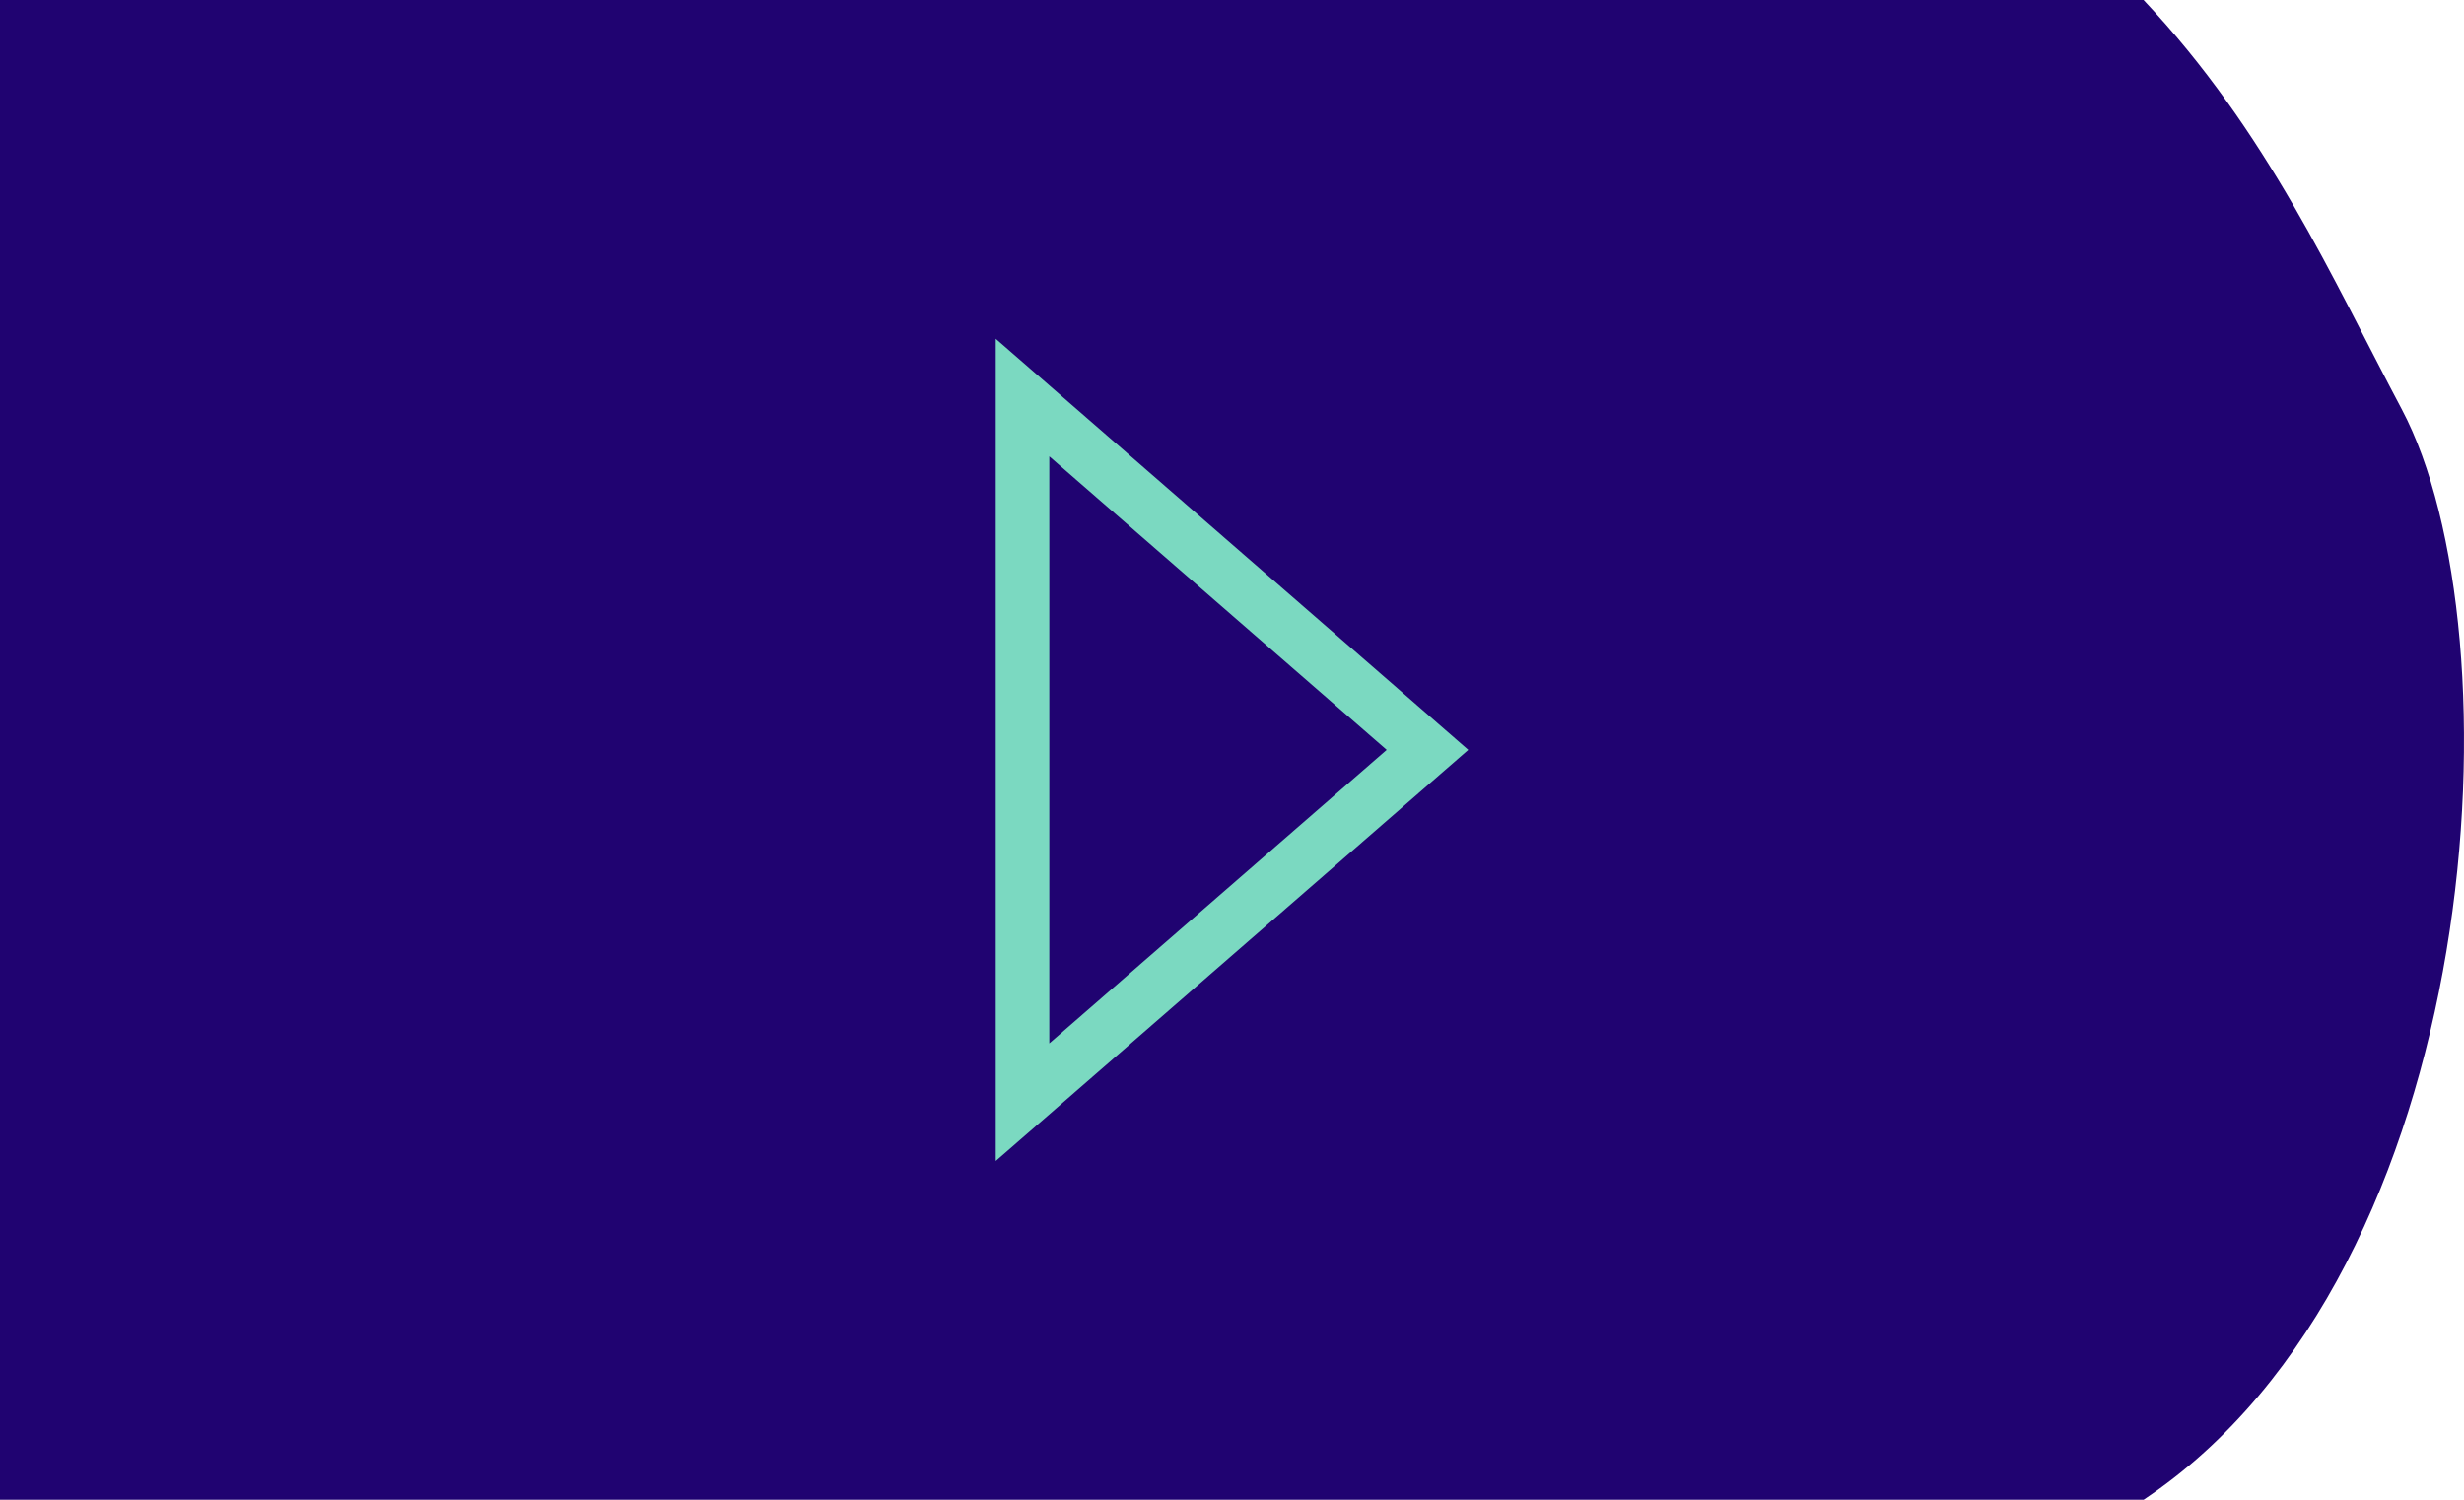 <?xml version="1.0" encoding="UTF-8" standalone="no"?>
<!-- Created with Inkscape (http://www.inkscape.org/) -->

<svg
   xmlns:dc="http://purl.org/dc/elements/1.1/"
   xmlns:cc="http://creativecommons.org/ns#"
   xmlns:rdf="http://www.w3.org/1999/02/22-rdf-syntax-ns#"
   xmlns:svg="http://www.w3.org/2000/svg"
   xmlns="http://www.w3.org/2000/svg"
   xmlns:sodipodi="http://sodipodi.sourceforge.net/DTD/sodipodi-0.dtd"
   xmlns:inkscape="http://www.inkscape.org/namespaces/inkscape"
   width="115mm"
   height="70mm"
   viewBox="0 0 115 70"
   version="1.1"
   id="svg1259"
   inkscape:version="0.92.4 (5da689c313, 2019-01-14)"
   sodipodi:docname="10.6.svg">
  <defs
     id="defs1253" />
  <sodipodi:namedview
     id="base"
     pagecolor="#ffffff"
     bordercolor="#666666"
     borderopacity="1.0"
     inkscape:pageopacity="0.0"
     inkscape:pageshadow="2"
     inkscape:zoom="1.4"
     inkscape:cx="100.44693"
     inkscape:cy="114.58119"
     inkscape:document-units="mm"
     inkscape:current-layer="g2040"
     showgrid="false"
     fit-margin-top="0"
     fit-margin-left="0"
     fit-margin-right="0"
     fit-margin-bottom="0"
     inkscape:window-width="1920"
     inkscape:window-height="1001"
     inkscape:window-x="-9"
     inkscape:window-y="-9"
     inkscape:window-maximized="1" />
  <g
     inkscape:label="Ebene 1"
     inkscape:groupmode="layer"
     id="layer1"
     transform="translate(-4.086,-97.55)">
    <g
       id="g1247"
       transform="translate(174.352,-22.9)"
       style="stroke-width:2.5;stroke-miterlimit:4;stroke-dasharray:none">
      <g
         id="g2008">
        <g
           id="g2040">
          <g
             id="g1961">
            <g
               id="g1931"
               transform="rotate(180,-109.498,163.612)"
               style="stroke-width:2.5;stroke-miterlimit:4;stroke-dasharray:none">
              <path
                 inkscape:connector-curvature="0"
                 style="fill:none;fill-opacity:1;stroke:#7bd9c1;stroke-width:2.5;stroke-linecap:butt;stroke-linejoin:miter;stroke-miterlimit:4;stroke-dasharray:none;stroke-opacity:1;paint-order:markers fill stroke"
                 d="m -90.68,145.006 v 37.242 h -37.242 l -1e-5,-37.242 z"
                 id="rect869-1-8" />
            </g>
            <path
               id="rect869-1"
               d="m -109.694,146.474 17.123,17.123 -17.123,17.123 -17.123,-17.123 z"
               style="fill:none;fill-opacity:1;stroke:#7bd9c1;stroke-width:2.146;stroke-linecap:butt;stroke-linejoin:miter;stroke-miterlimit:4;stroke-dasharray:none;stroke-opacity:1;paint-order:markers fill stroke"
               inkscape:connector-curvature="0" />
          </g>
          <g
             transform="translate(-3.071,-8.146)"
             id="g1965">
            <path
               transform="translate(-174.352,22.9)"
               style="fill:#200371;fill-opacity:1;stroke:none;stroke-width:0.1;stroke-linecap:butt;stroke-linejoin:miter;stroke-miterlimit:4;stroke-dasharray:none;stroke-opacity:1"
               d="M 7.157,105.697 H 107.203 c 5.802,6.157 8.798,12.982 12.042,19.088 5.521,10.39 4.067,40.141 -12.042,50.912 H 7.157 Z"
               id="path1963"
               inkscape:connector-curvature="0"
               sodipodi:nodetypes="ccsccc" />
          </g>
          <path
             style="fill:none;fill-opacity:1;stroke:#7bd9c1;stroke-width:2.5;stroke-linecap:butt;stroke-linejoin:miter;stroke-miterlimit:4;stroke-dasharray:none;stroke-opacity:1;paint-order:markers fill stroke"
             d="m -103.643,155.45 v 0 l -18.899,16.444 v -32.887 z"
             id="rect869-6-0-0-59"
             inkscape:connector-curvature="0"
             sodipodi:nodetypes="ccccc" />
        </g>
      </g>
    </g>
  </g>
</svg>
